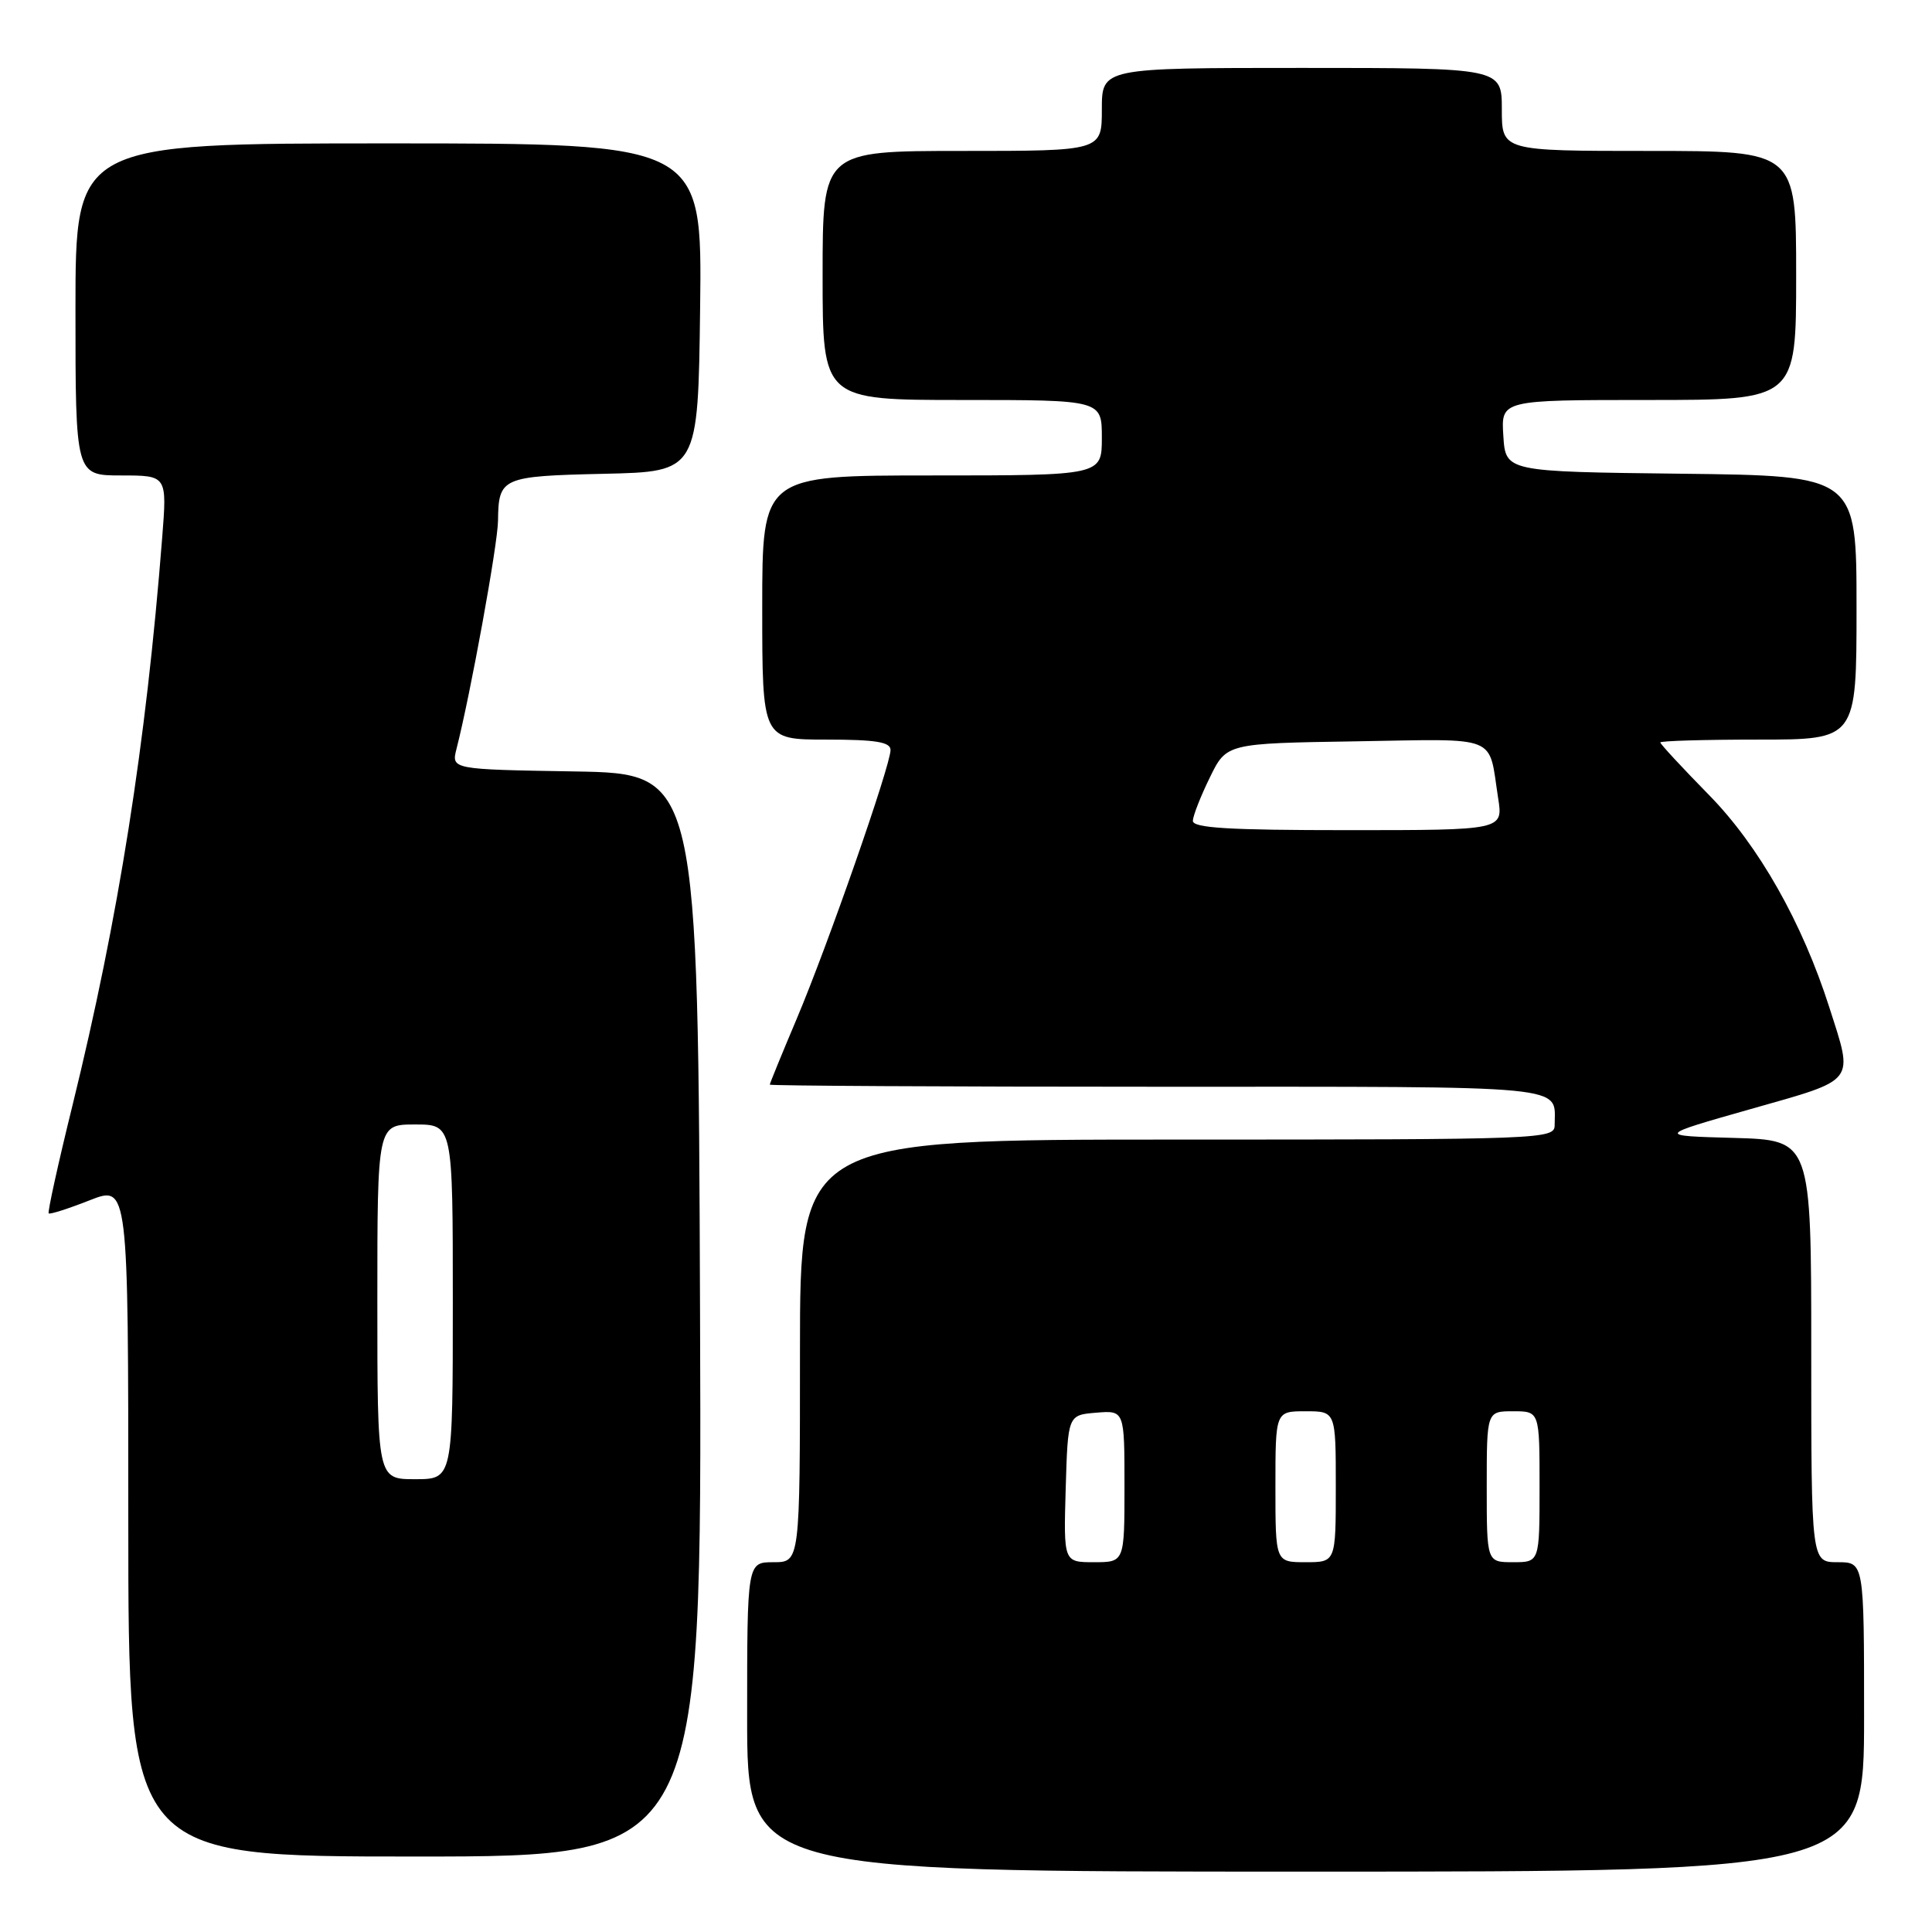 <?xml version="1.0" encoding="UTF-8" standalone="no"?>
<!DOCTYPE svg PUBLIC "-//W3C//DTD SVG 1.1//EN" "http://www.w3.org/Graphics/SVG/1.1/DTD/svg11.dtd" >
<svg xmlns="http://www.w3.org/2000/svg" xmlns:xlink="http://www.w3.org/1999/xlink" version="1.1" viewBox="0 0 256 256">
 <g >
 <path fill="currentColor"
d=" M 247.00 227.50 C 247.00 207.00 247.00 207.00 243.50 207.00 C 240.00 207.00 240.00 207.00 240.00 179.03 C 240.00 151.07 240.00 151.07 229.75 150.78 C 219.50 150.50 219.50 150.50 232.00 146.95 C 246.11 142.94 245.62 143.58 242.40 133.50 C 238.81 122.25 233.04 112.05 226.45 105.34 C 222.90 101.72 220.00 98.59 220.00 98.38 C 220.00 98.17 225.85 98.00 233.00 98.00 C 246.00 98.00 246.00 98.00 246.00 80.52 C 246.00 63.04 246.00 63.04 222.75 62.77 C 199.50 62.50 199.50 62.50 199.20 57.75 C 198.89 53.00 198.89 53.00 218.45 53.00 C 238.00 53.00 238.00 53.00 238.00 36.50 C 238.00 20.00 238.00 20.00 218.50 20.00 C 199.00 20.00 199.00 20.00 199.00 14.50 C 199.00 9.00 199.00 9.00 172.50 9.00 C 146.00 9.00 146.00 9.00 146.00 14.50 C 146.00 20.00 146.00 20.00 127.50 20.00 C 109.00 20.00 109.00 20.00 109.00 36.50 C 109.00 53.00 109.00 53.00 127.50 53.00 C 146.00 53.00 146.00 53.00 146.00 58.00 C 146.00 63.00 146.00 63.00 123.50 63.00 C 101.00 63.00 101.00 63.00 101.00 80.50 C 101.00 98.00 101.00 98.00 109.50 98.00 C 116.05 98.00 118.00 98.32 118.00 99.38 C 118.00 101.43 109.68 125.27 105.58 134.97 C 103.61 139.63 102.00 143.57 102.00 143.72 C 102.00 143.87 125.13 144.00 153.39 144.00 C 208.97 144.00 206.00 143.71 206.00 149.08 C 206.00 150.95 204.62 151.00 156.00 151.00 C 106.00 151.00 106.00 151.00 106.00 179.00 C 106.00 207.00 106.00 207.00 102.50 207.00 C 99.00 207.00 99.00 207.00 99.00 227.50 C 99.00 248.00 99.00 248.00 173.00 248.00 C 247.00 248.00 247.00 248.00 247.00 227.50 Z  M 92.76 174.25 C 92.50 102.50 92.50 102.50 76.15 102.22 C 59.80 101.95 59.80 101.95 60.49 99.22 C 62.34 92.00 65.96 72.11 65.99 69.00 C 66.06 63.27 66.45 63.09 80.04 62.78 C 92.50 62.50 92.50 62.50 92.77 40.75 C 93.04 19.00 93.04 19.00 51.52 19.00 C 10.00 19.00 10.00 19.00 10.00 41.00 C 10.00 63.00 10.00 63.00 16.07 63.00 C 22.14 63.00 22.14 63.00 21.49 71.25 C 19.34 98.67 15.72 121.59 9.60 146.49 C 7.70 154.19 6.29 160.62 6.45 160.78 C 6.61 160.94 9.05 160.16 11.87 159.05 C 17.00 157.03 17.00 157.03 17.00 201.51 C 17.00 246.00 17.00 246.00 55.01 246.00 C 93.01 246.00 93.01 246.00 92.76 174.25 Z  M 141.21 197.25 C 141.50 187.50 141.50 187.50 145.25 187.19 C 149.00 186.88 149.00 186.88 149.00 196.94 C 149.00 207.00 149.00 207.00 144.96 207.00 C 140.93 207.00 140.93 207.00 141.21 197.25 Z  M 169.00 197.00 C 169.00 187.00 169.00 187.00 173.00 187.00 C 177.00 187.00 177.00 187.00 177.00 197.00 C 177.00 207.00 177.00 207.00 173.00 207.00 C 169.00 207.00 169.00 207.00 169.00 197.00 Z  M 197.00 197.00 C 197.00 187.00 197.00 187.00 200.50 187.00 C 204.00 187.00 204.00 187.00 204.00 197.00 C 204.00 207.00 204.00 207.00 200.50 207.00 C 197.00 207.00 197.00 207.00 197.00 197.00 Z  M 158.06 108.75 C 158.09 108.06 159.11 105.47 160.32 103.00 C 162.52 98.50 162.52 98.50 179.69 98.23 C 198.88 97.92 197.19 97.25 198.51 105.75 C 199.18 110.00 199.18 110.00 178.59 110.00 C 162.75 110.00 158.01 109.71 158.06 108.75 Z  M 50.00 172.50 C 50.00 149.00 50.00 149.00 55.00 149.00 C 60.00 149.00 60.00 149.00 60.00 172.50 C 60.00 196.00 60.00 196.00 55.00 196.00 C 50.00 196.00 50.00 196.00 50.00 172.50 Z "/>
</g>
</svg>